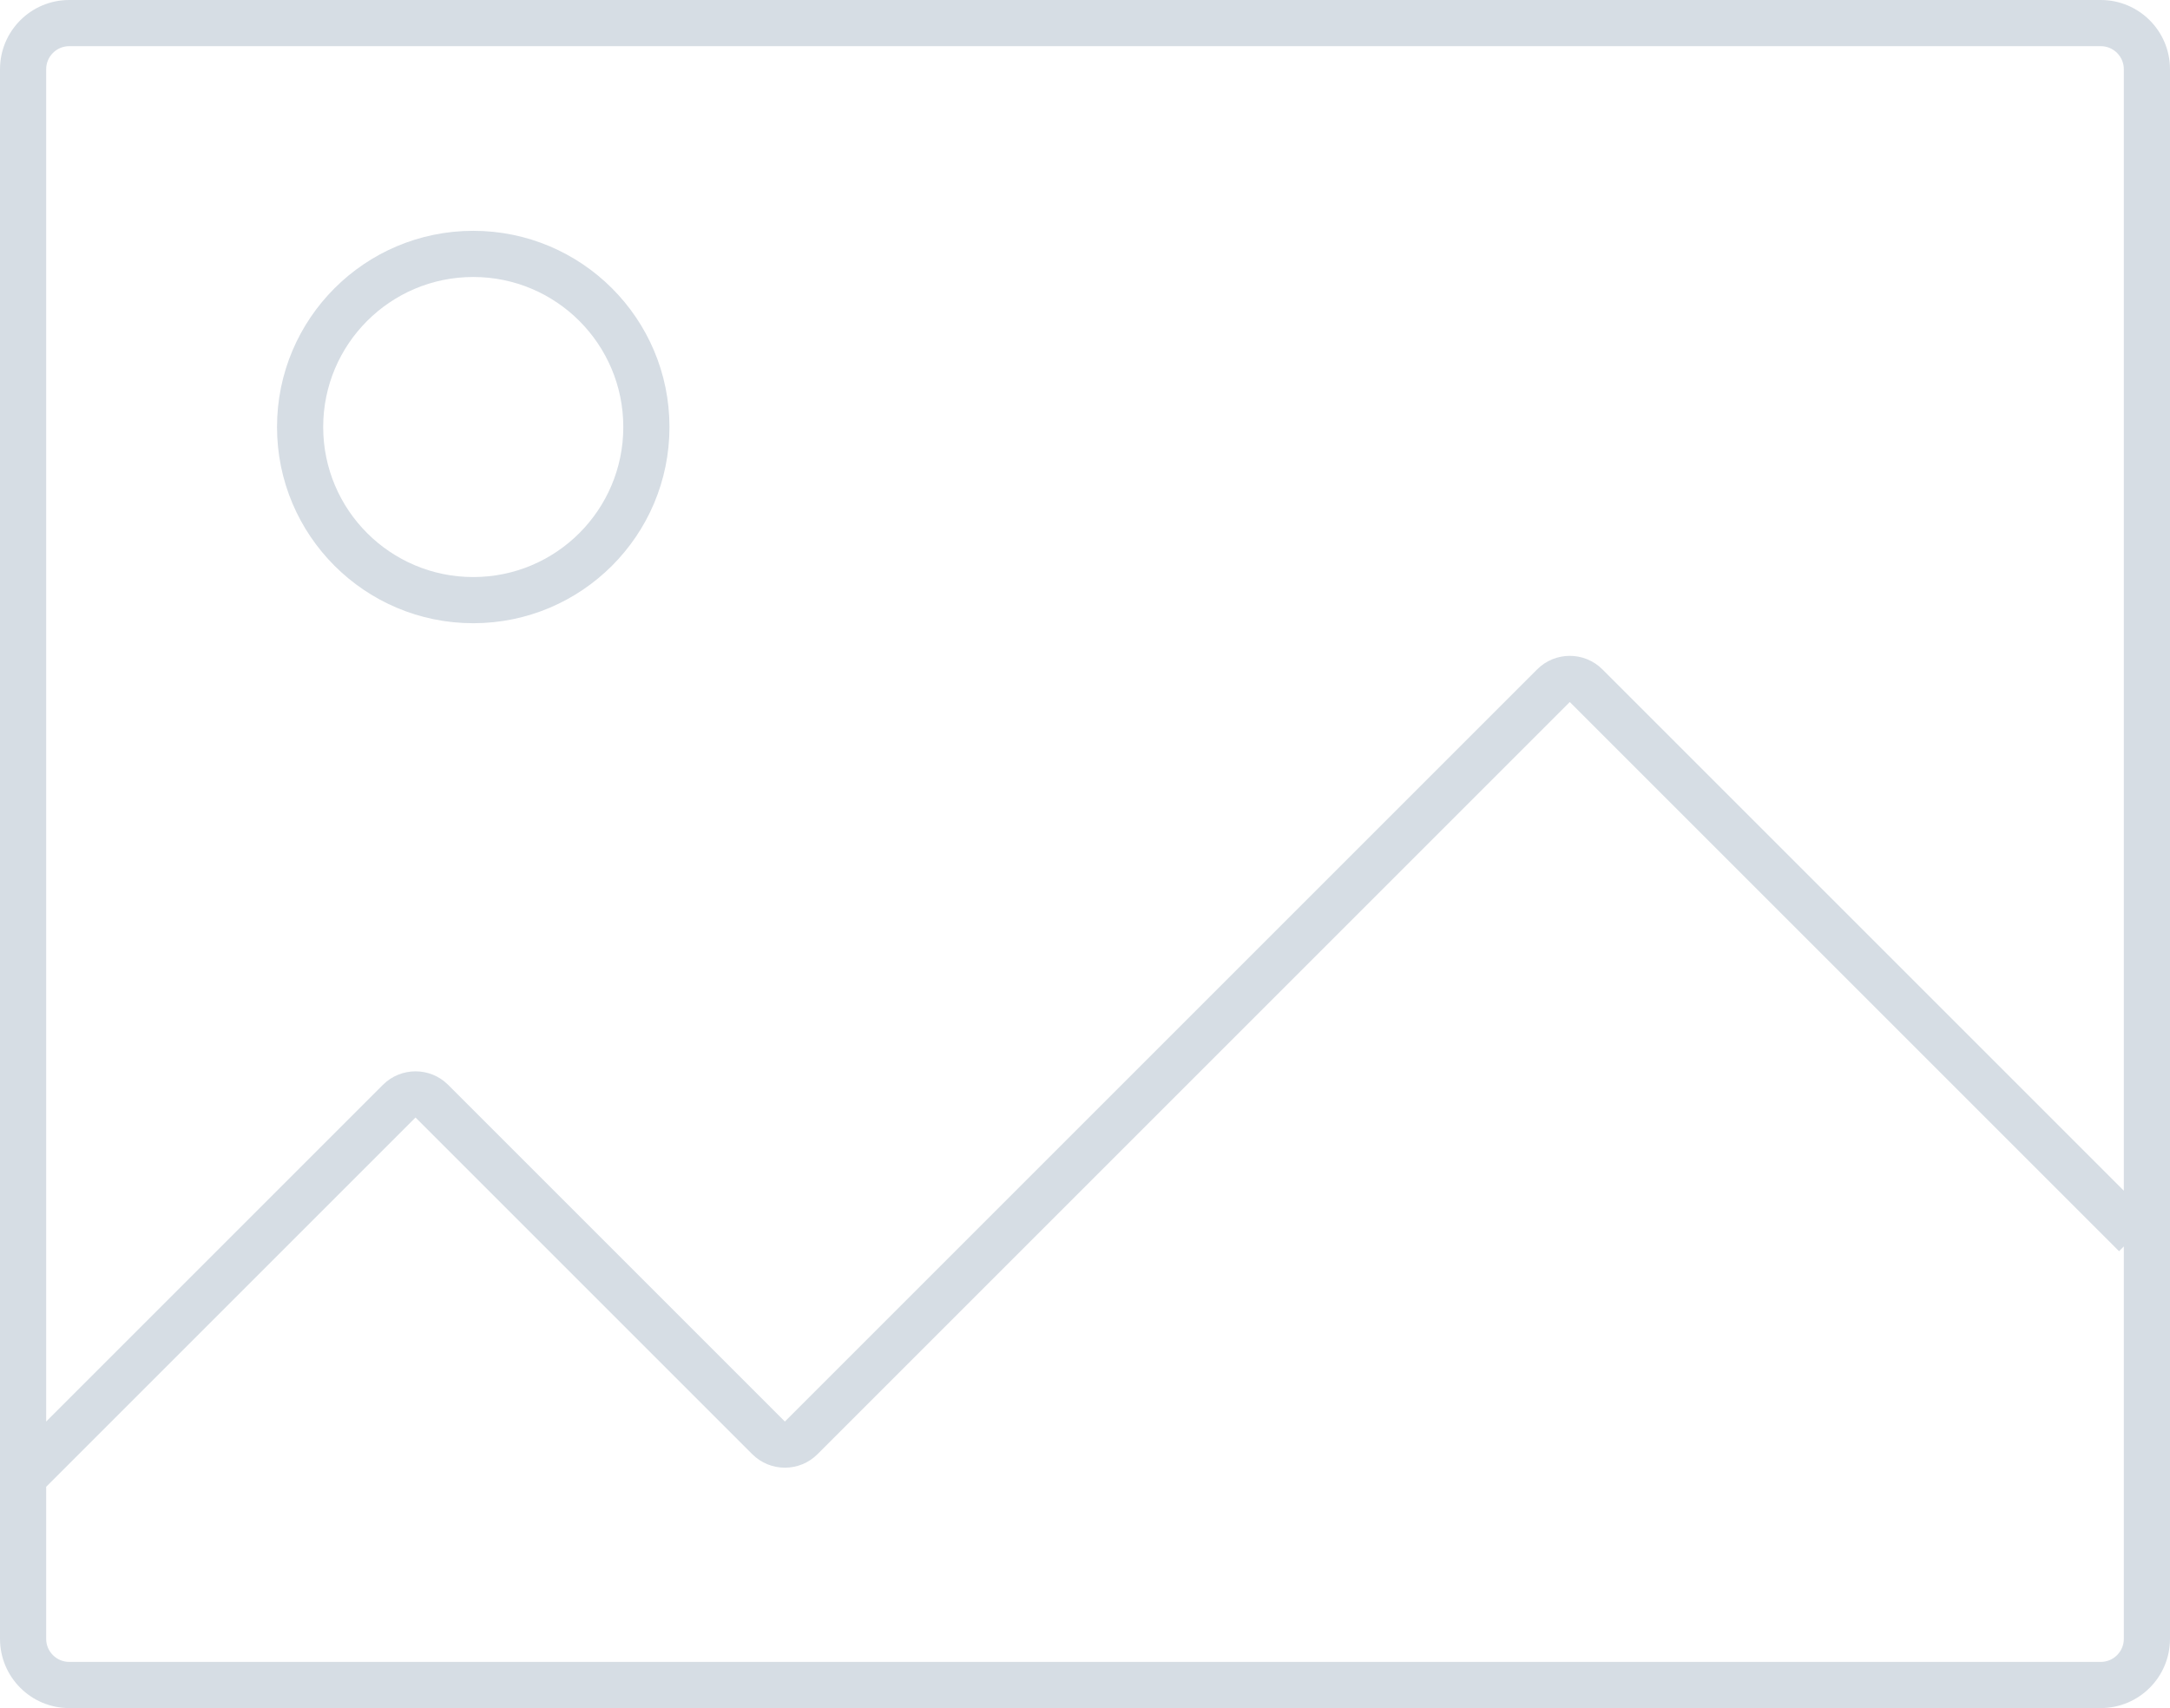 <svg width="94" height="74" viewBox="0 0 94 74" fill="none" xmlns="http://www.w3.org/2000/svg">
<path fill-rule="evenodd" clip-rule="evenodd" d="M3 0H91C92.657 0 94 1.343 94 3V71C94 72.657 92.657 74 91 74H3C1.343 74 0 72.657 0 71V3C0 1.343 1.343 0 3 0ZM3 2C2.448 2 2 2.448 2 3V61.586L16.586 47C17.367 46.219 18.633 46.219 19.414 47L34 61.586L66.586 29C67.367 28.219 68.633 28.219 69.414 29L92 51.586V3C92 2.448 91.552 2 91 2H3ZM92 54L91.793 54.207L68 30.414L35.414 63C34.633 63.781 33.367 63.781 32.586 63L18 48.414L2 64.414V71C2 71.552 2.448 72 3 72H91C91.552 72 92 71.552 92 71V54ZM20.5 25C24.09 25 27 22.09 27 18.5C27 14.91 24.09 12 20.5 12C16.91 12 14 14.91 14 18.5C14 22.09 16.91 25 20.5 25ZM20.5 27C25.194 27 29 23.194 29 18.5C29 13.806 25.194 10 20.5 10C15.806 10 12 13.806 12 18.5C12 23.194 15.806 27 20.5 27Z" fill="#D6DDE4"/>
</svg>
